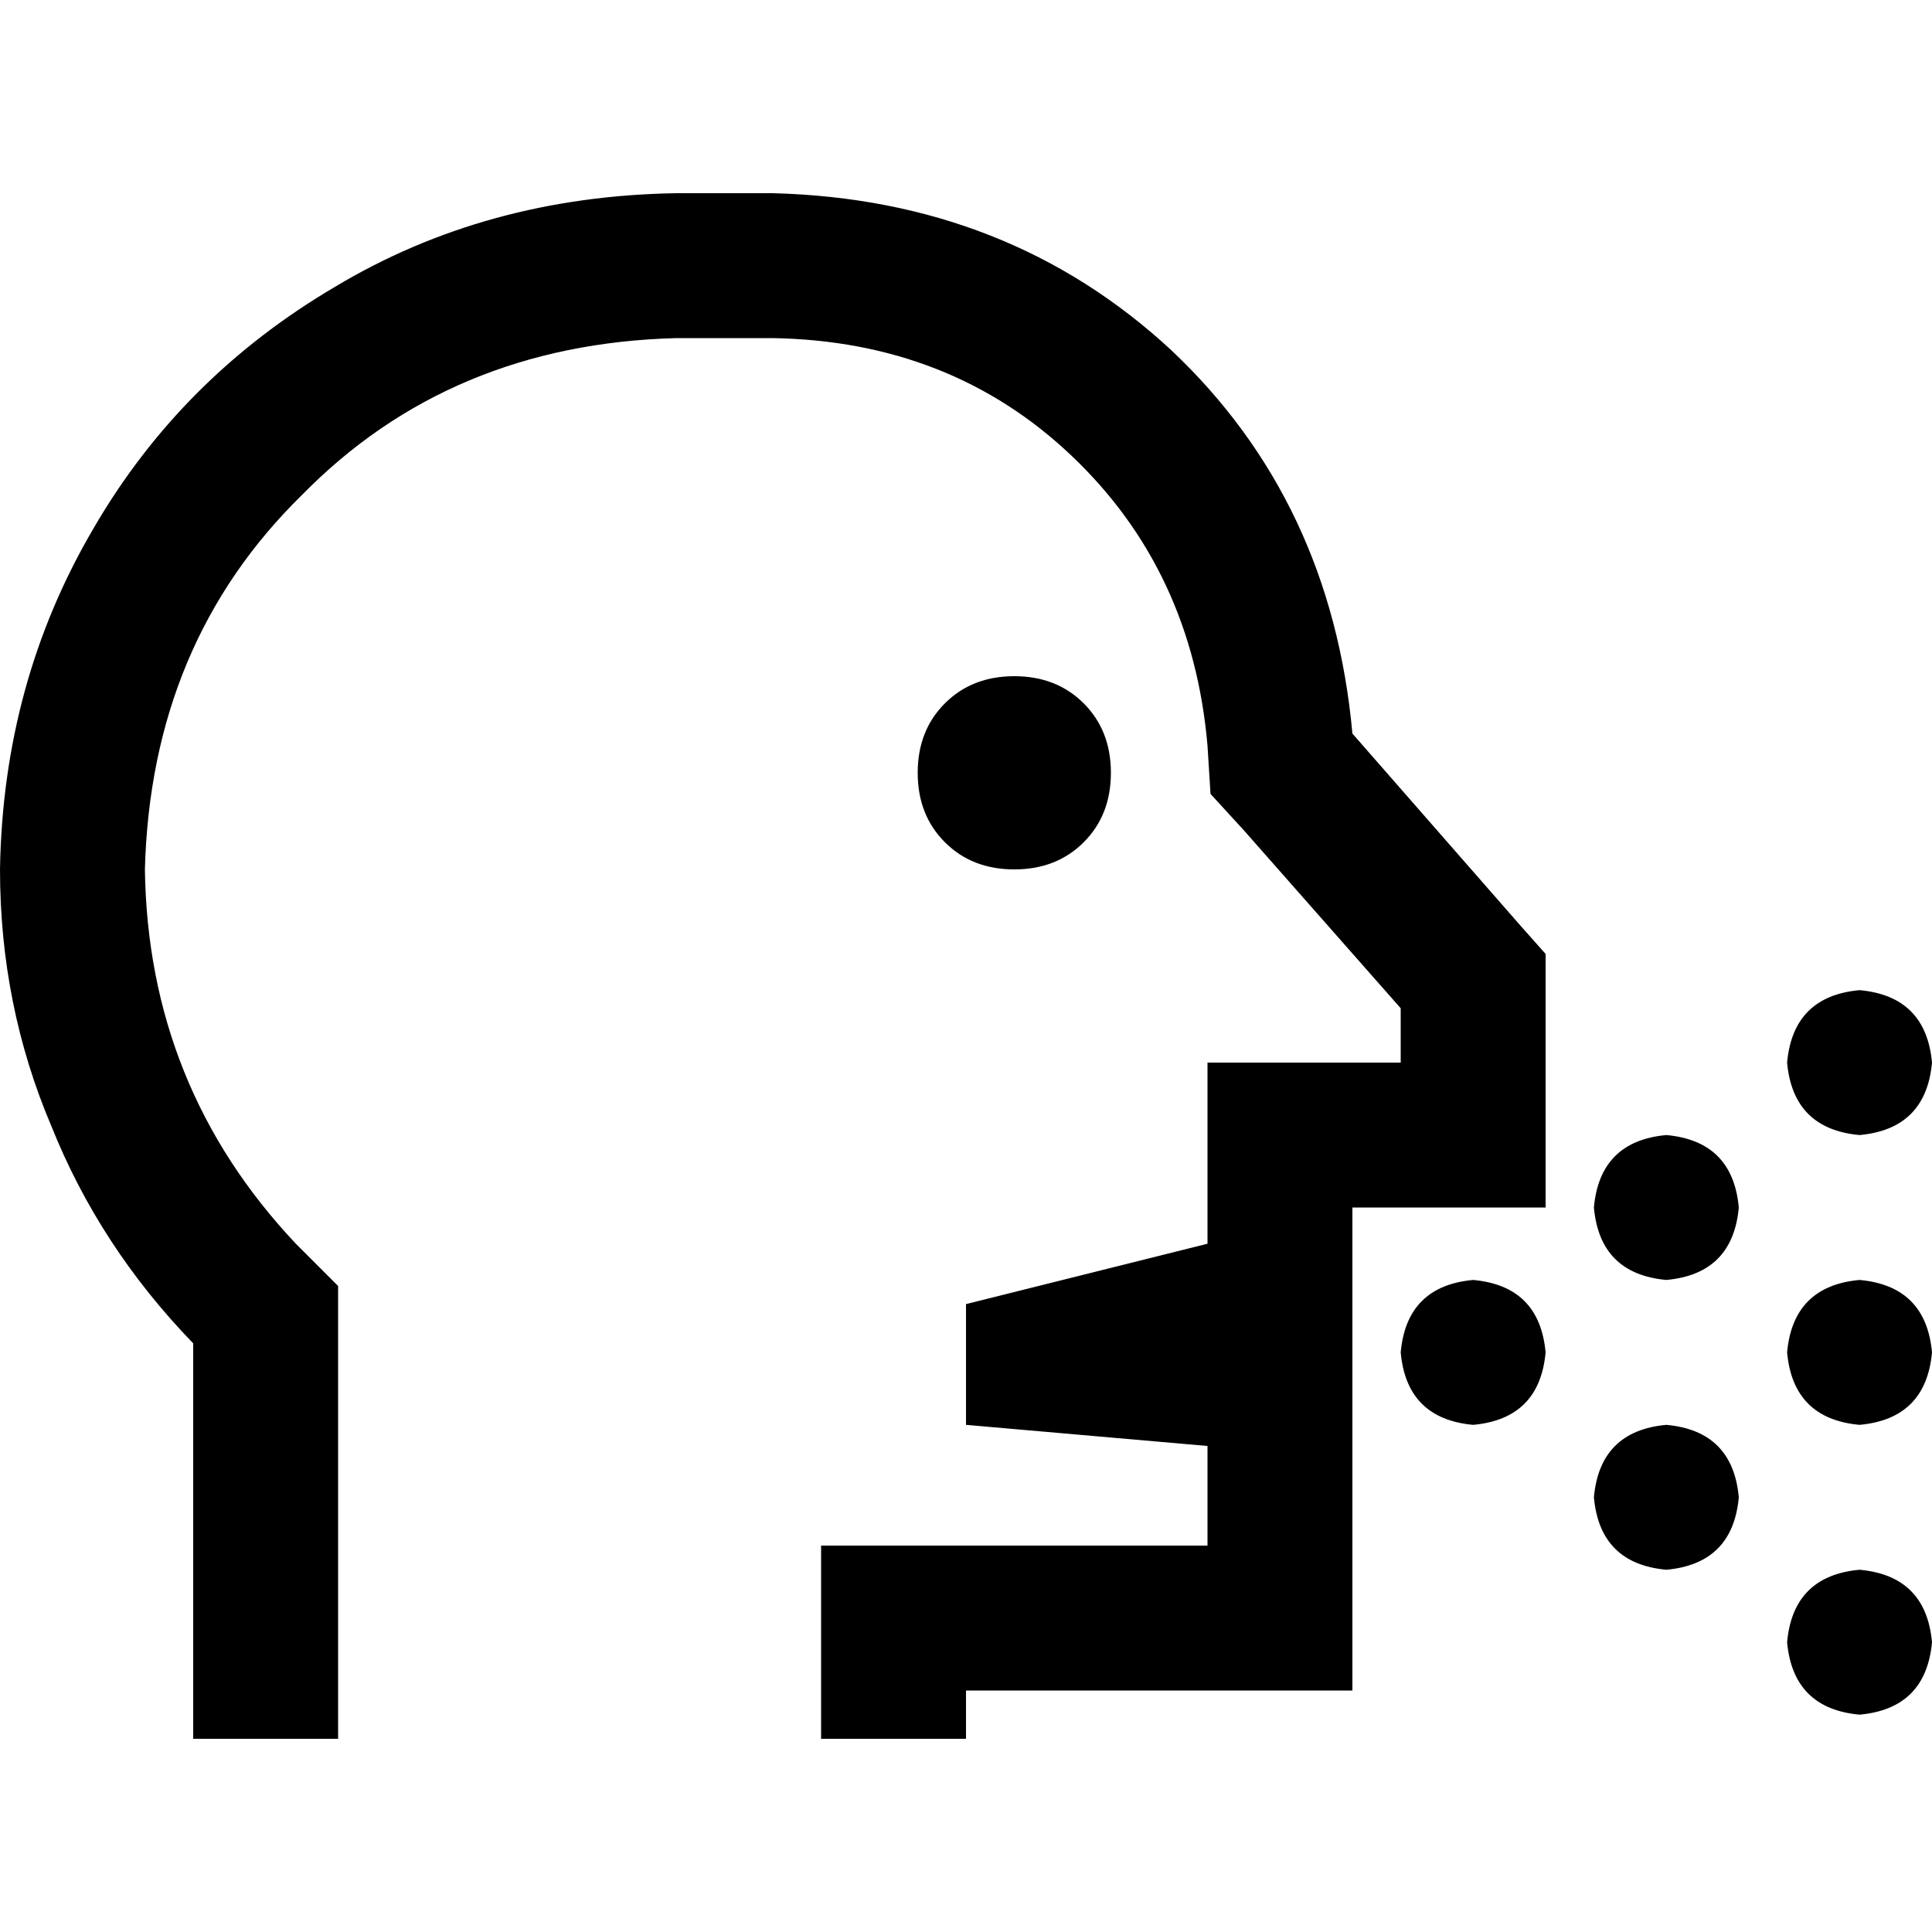<svg xmlns="http://www.w3.org/2000/svg" viewBox="0 0 512 512">
  <path d="M 89.6 356 L 89.6 340.8 L 78.4 329.6 Q 39.2 288 38.4 230.4 Q 40 170.4 80 131.2 Q 119.2 91.2 179.2 89.6 L 204.8 89.6 Q 252 90.4 284 120.8 Q 316 151.2 320 197.6 L 320.8 210.4 L 329.6 220 L 371.2 267.2 L 371.2 281.6 L 358.4 281.6 L 320 281.6 L 320 313.6 L 320 320 L 320 329.6 L 256 345.6 L 256 377.6 L 320 383.2 L 320 390.4 L 320 409.6 L 236.8 409.6 L 217.6 409.6 L 217.6 428.8 L 217.6 441.6 L 217.6 460.8 L 256 460.8 L 256 448 L 339.2 448 L 358.4 448 L 358.4 428.8 L 358.4 390.4 L 358.4 339.2 L 358.4 320 L 371.2 320 L 384 320 L 396.8 320 L 409.6 320 L 409.6 294.4 L 409.6 281.6 L 409.6 262.4 L 409.6 252.8 L 403.2 245.6 L 358.4 194.4 Q 352.8 132.8 310.4 92.8 Q 267.2 52.8 204.8 51.2 L 179.2 51.2 Q 128.8 52 88.8 76 Q 48 100 24.8 140 Q 0.8 180.8 0 230.4 Q 0 266.4 13.6 298.4 Q 26.4 330.4 51.2 356 L 51.2 422.4 L 51.2 435.2 L 51.2 460.8 L 76.8 460.8 L 89.6 460.8 L 89.6 422.4 L 89.6 409.6 L 89.6 356 L 89.6 356 Z M 294.4 204.8 Q 294.4 193.6 287.2 186.4 L 287.2 186.4 Q 280 179.2 268.8 179.2 Q 257.6 179.2 250.4 186.4 Q 243.2 193.6 243.2 204.8 Q 243.2 216 250.4 223.2 Q 257.6 230.4 268.8 230.4 Q 280 230.4 287.2 223.2 Q 294.4 216 294.4 204.8 L 294.4 204.8 Z M 390.4 377.6 Q 408 376 409.6 358.4 Q 408 340.8 390.4 339.2 Q 372.8 340.8 371.2 358.4 Q 372.8 376 390.4 377.6 L 390.4 377.6 Z M 512 358.4 Q 510.4 340.8 492.8 339.2 Q 475.2 340.8 473.6 358.4 Q 475.2 376 492.8 377.6 Q 510.4 376 512 358.4 L 512 358.4 Z M 492.8 454.4 Q 510.4 452.8 512 435.2 Q 510.4 417.6 492.8 416 Q 475.2 417.6 473.6 435.2 Q 475.2 452.8 492.8 454.4 L 492.8 454.4 Z M 460.8 320 Q 459.2 302.4 441.6 300.8 Q 424 302.4 422.4 320 Q 424 337.6 441.6 339.2 Q 459.2 337.6 460.8 320 L 460.8 320 Z M 492.8 300.8 Q 510.4 299.2 512 281.6 Q 510.4 264 492.8 262.4 Q 475.2 264 473.6 281.6 Q 475.2 299.2 492.8 300.8 L 492.8 300.8 Z M 460.8 396.8 Q 459.2 379.2 441.6 377.6 Q 424 379.2 422.4 396.8 Q 424 414.4 441.6 416 Q 459.2 414.4 460.8 396.8 L 460.8 396.8 Z" />
</svg>